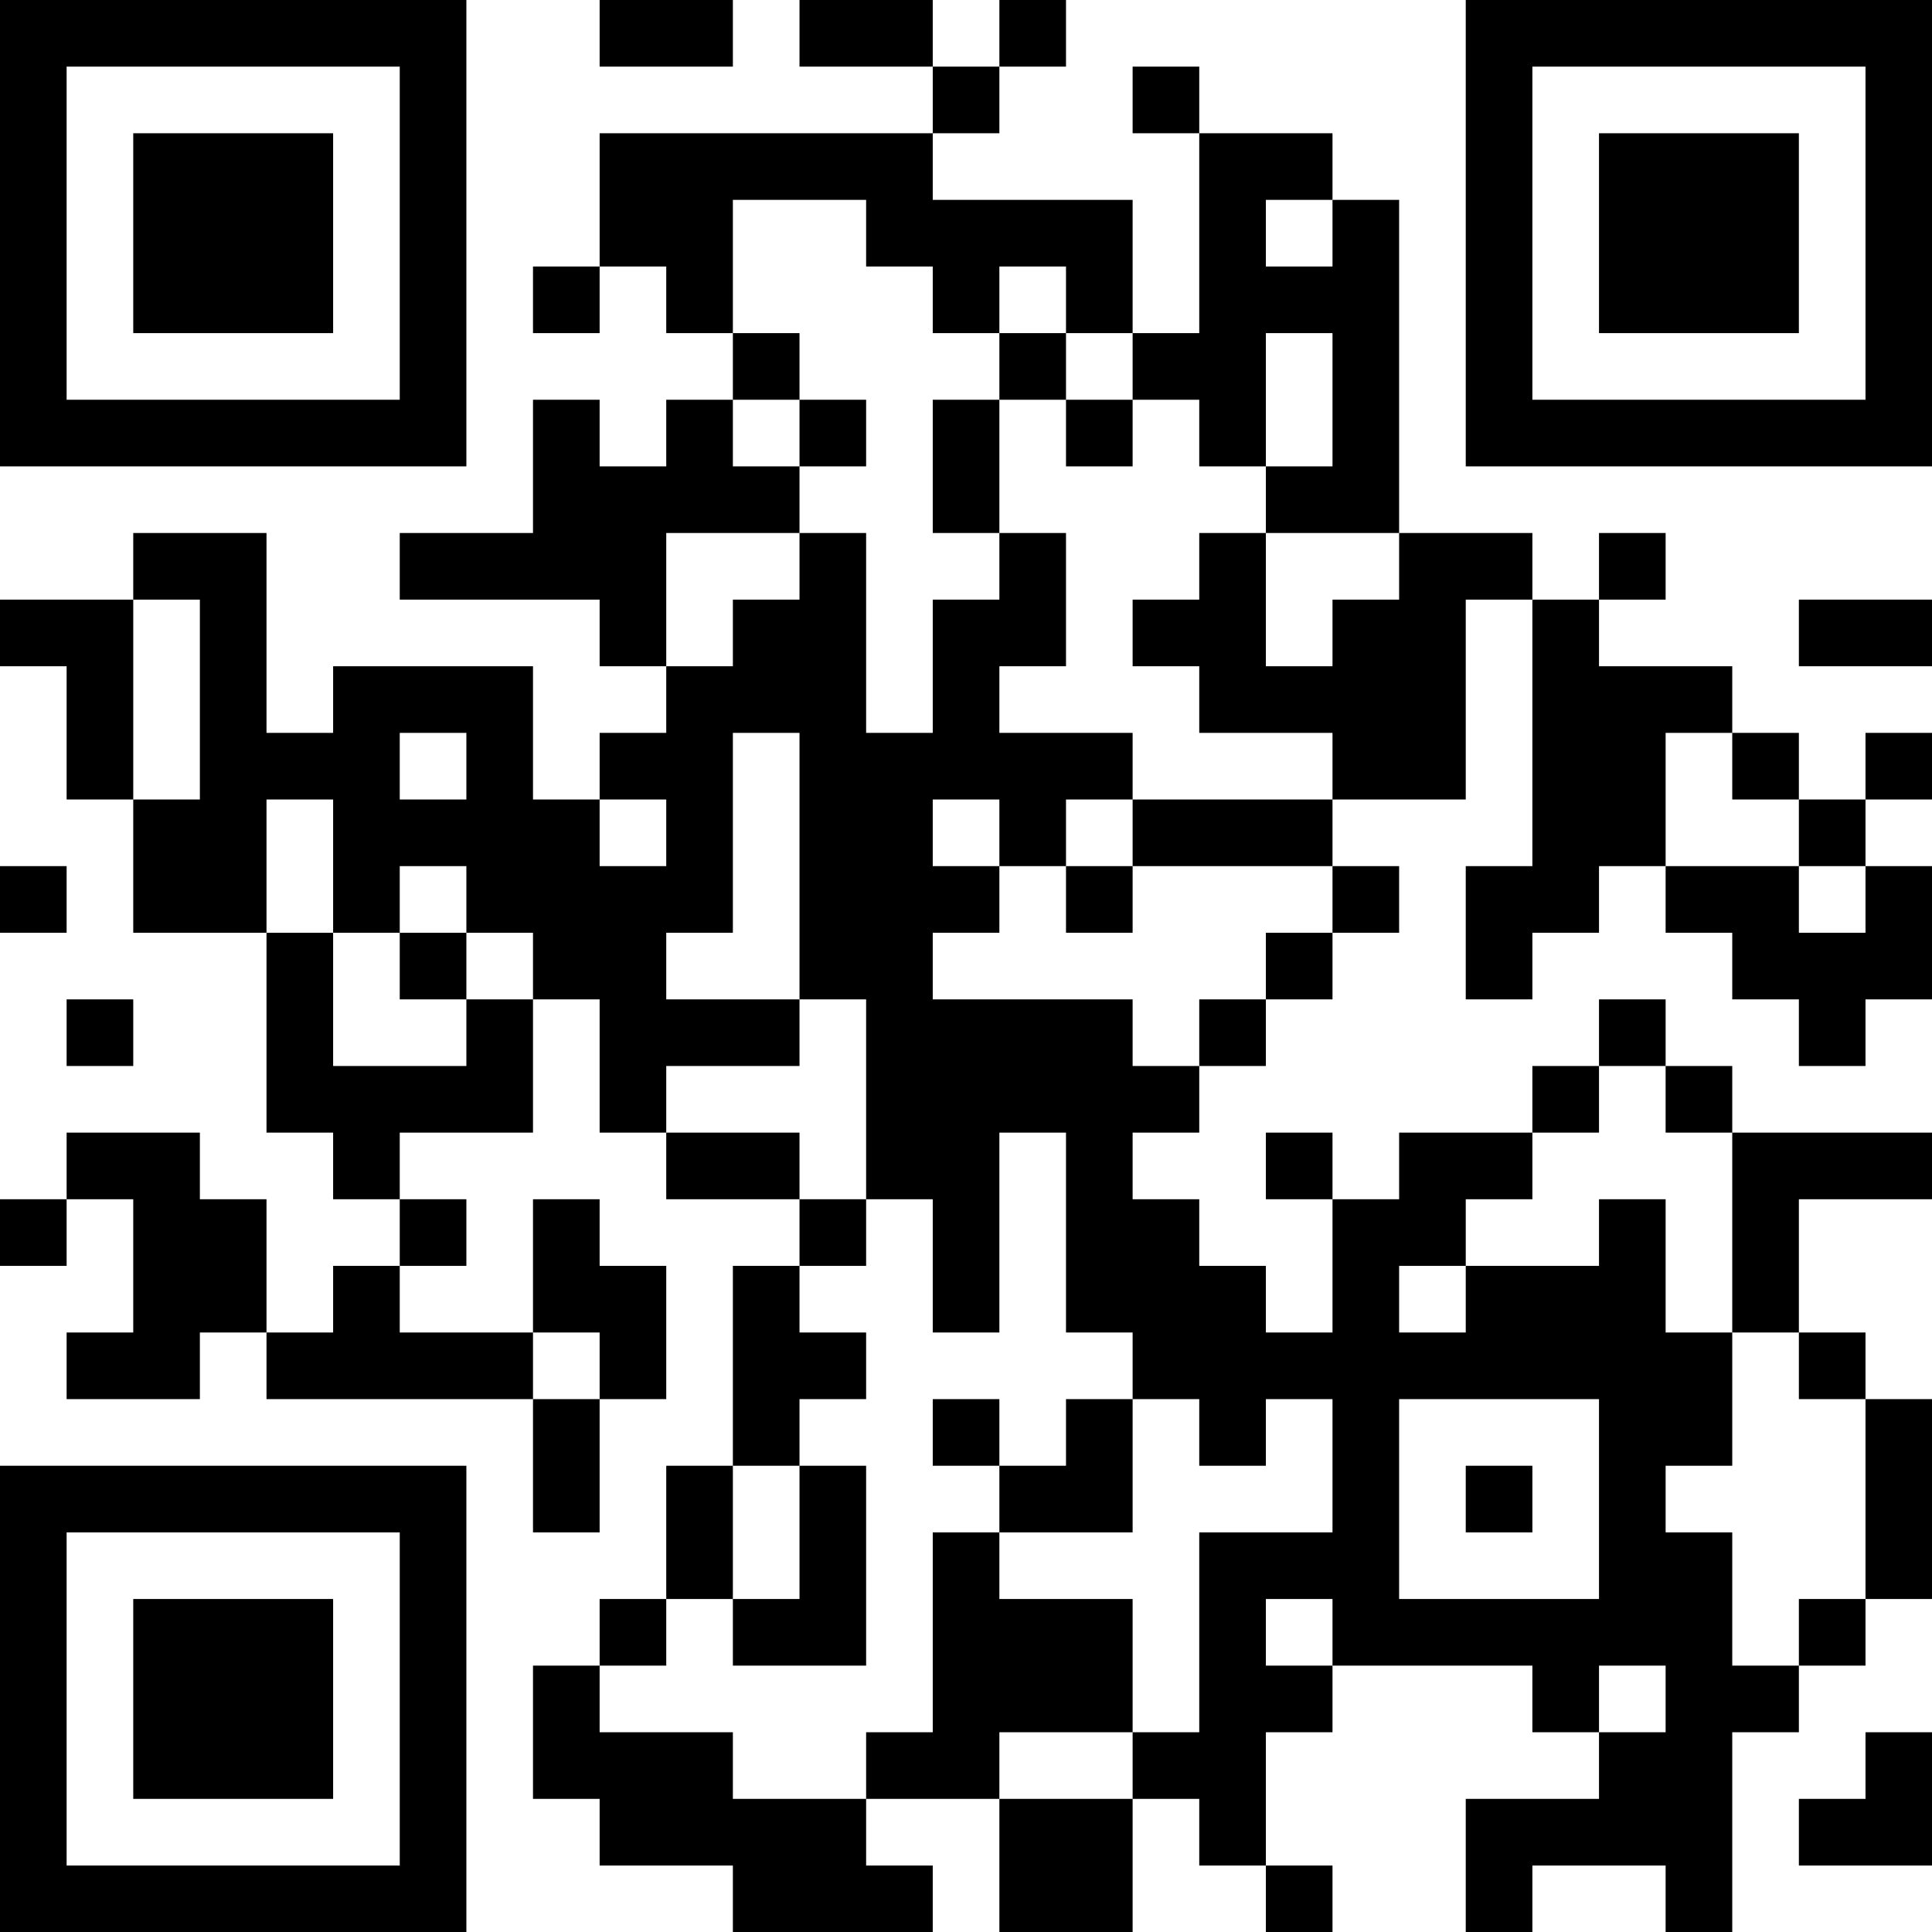 <?xml version="1.0" encoding="UTF-8"?>
<svg xmlns="http://www.w3.org/2000/svg" version="1.1" width="200" height="200" viewBox="0 0 200 200"><rect x="0" y="0" width="200" height="200" fill="#ffffff"/><g transform="scale(6.897)"><g transform="translate(0,0)"><path fill-rule="evenodd" d="M9 0L9 1L11 1L11 0ZM12 0L12 1L14 1L14 2L9 2L9 4L8 4L8 5L9 5L9 4L10 4L10 5L11 5L11 6L10 6L10 7L9 7L9 6L8 6L8 8L6 8L6 9L9 9L9 10L10 10L10 11L9 11L9 12L8 12L8 10L5 10L5 11L4 11L4 8L2 8L2 9L0 9L0 10L1 10L1 12L2 12L2 14L4 14L4 17L5 17L5 18L6 18L6 19L5 19L5 20L4 20L4 18L3 18L3 17L1 17L1 18L0 18L0 19L1 19L1 18L2 18L2 20L1 20L1 21L3 21L3 20L4 20L4 21L8 21L8 23L9 23L9 21L10 21L10 19L9 19L9 18L8 18L8 20L6 20L6 19L7 19L7 18L6 18L6 17L8 17L8 15L9 15L9 17L10 17L10 18L12 18L12 19L11 19L11 22L10 22L10 24L9 24L9 25L8 25L8 27L9 27L9 28L11 28L11 29L14 29L14 28L13 28L13 27L15 27L15 29L17 29L17 27L18 27L18 28L19 28L19 29L20 29L20 28L19 28L19 26L20 26L20 25L23 25L23 26L24 26L24 27L22 27L22 29L23 29L23 28L25 28L25 29L26 29L26 26L27 26L27 25L28 25L28 24L29 24L29 21L28 21L28 20L27 20L27 18L29 18L29 17L26 17L26 16L25 16L25 15L24 15L24 16L23 16L23 17L21 17L21 18L20 18L20 17L19 17L19 18L20 18L20 20L19 20L19 19L18 19L18 18L17 18L17 17L18 17L18 16L19 16L19 15L20 15L20 14L21 14L21 13L20 13L20 12L22 12L22 9L23 9L23 13L22 13L22 15L23 15L23 14L24 14L24 13L25 13L25 14L26 14L26 15L27 15L27 16L28 16L28 15L29 15L29 13L28 13L28 12L29 12L29 11L28 11L28 12L27 12L27 11L26 11L26 10L24 10L24 9L25 9L25 8L24 8L24 9L23 9L23 8L21 8L21 3L20 3L20 2L18 2L18 1L17 1L17 2L18 2L18 5L17 5L17 3L14 3L14 2L15 2L15 1L16 1L16 0L15 0L15 1L14 1L14 0ZM11 3L11 5L12 5L12 6L11 6L11 7L12 7L12 8L10 8L10 10L11 10L11 9L12 9L12 8L13 8L13 11L14 11L14 9L15 9L15 8L16 8L16 10L15 10L15 11L17 11L17 12L16 12L16 13L15 13L15 12L14 12L14 13L15 13L15 14L14 14L14 15L17 15L17 16L18 16L18 15L19 15L19 14L20 14L20 13L17 13L17 12L20 12L20 11L18 11L18 10L17 10L17 9L18 9L18 8L19 8L19 10L20 10L20 9L21 9L21 8L19 8L19 7L20 7L20 5L19 5L19 7L18 7L18 6L17 6L17 5L16 5L16 4L15 4L15 5L14 5L14 4L13 4L13 3ZM19 3L19 4L20 4L20 3ZM15 5L15 6L14 6L14 8L15 8L15 6L16 6L16 7L17 7L17 6L16 6L16 5ZM12 6L12 7L13 7L13 6ZM2 9L2 12L3 12L3 9ZM27 9L27 10L29 10L29 9ZM6 11L6 12L7 12L7 11ZM11 11L11 14L10 14L10 15L12 15L12 16L10 16L10 17L12 17L12 18L13 18L13 19L12 19L12 20L13 20L13 21L12 21L12 22L11 22L11 24L10 24L10 25L9 25L9 26L11 26L11 27L13 27L13 26L14 26L14 23L15 23L15 24L17 24L17 26L15 26L15 27L17 27L17 26L18 26L18 23L20 23L20 21L19 21L19 22L18 22L18 21L17 21L17 20L16 20L16 17L15 17L15 20L14 20L14 18L13 18L13 15L12 15L12 11ZM25 11L25 13L27 13L27 14L28 14L28 13L27 13L27 12L26 12L26 11ZM4 12L4 14L5 14L5 16L7 16L7 15L8 15L8 14L7 14L7 13L6 13L6 14L5 14L5 12ZM9 12L9 13L10 13L10 12ZM0 13L0 14L1 14L1 13ZM16 13L16 14L17 14L17 13ZM6 14L6 15L7 15L7 14ZM1 15L1 16L2 16L2 15ZM24 16L24 17L23 17L23 18L22 18L22 19L21 19L21 20L22 20L22 19L24 19L24 18L25 18L25 20L26 20L26 22L25 22L25 23L26 23L26 25L27 25L27 24L28 24L28 21L27 21L27 20L26 20L26 17L25 17L25 16ZM8 20L8 21L9 21L9 20ZM14 21L14 22L15 22L15 23L17 23L17 21L16 21L16 22L15 22L15 21ZM21 21L21 24L24 24L24 21ZM12 22L12 24L11 24L11 25L13 25L13 22ZM22 22L22 23L23 23L23 22ZM19 24L19 25L20 25L20 24ZM24 25L24 26L25 26L25 25ZM28 26L28 27L27 27L27 28L29 28L29 26ZM0 0L0 7L7 7L7 0ZM1 1L1 6L6 6L6 1ZM2 2L2 5L5 5L5 2ZM22 0L22 7L29 7L29 0ZM23 1L23 6L28 6L28 1ZM24 2L24 5L27 5L27 2ZM0 22L0 29L7 29L7 22ZM1 23L1 28L6 28L6 23ZM2 24L2 27L5 27L5 24Z" fill="#000000"/></g></g></svg>
